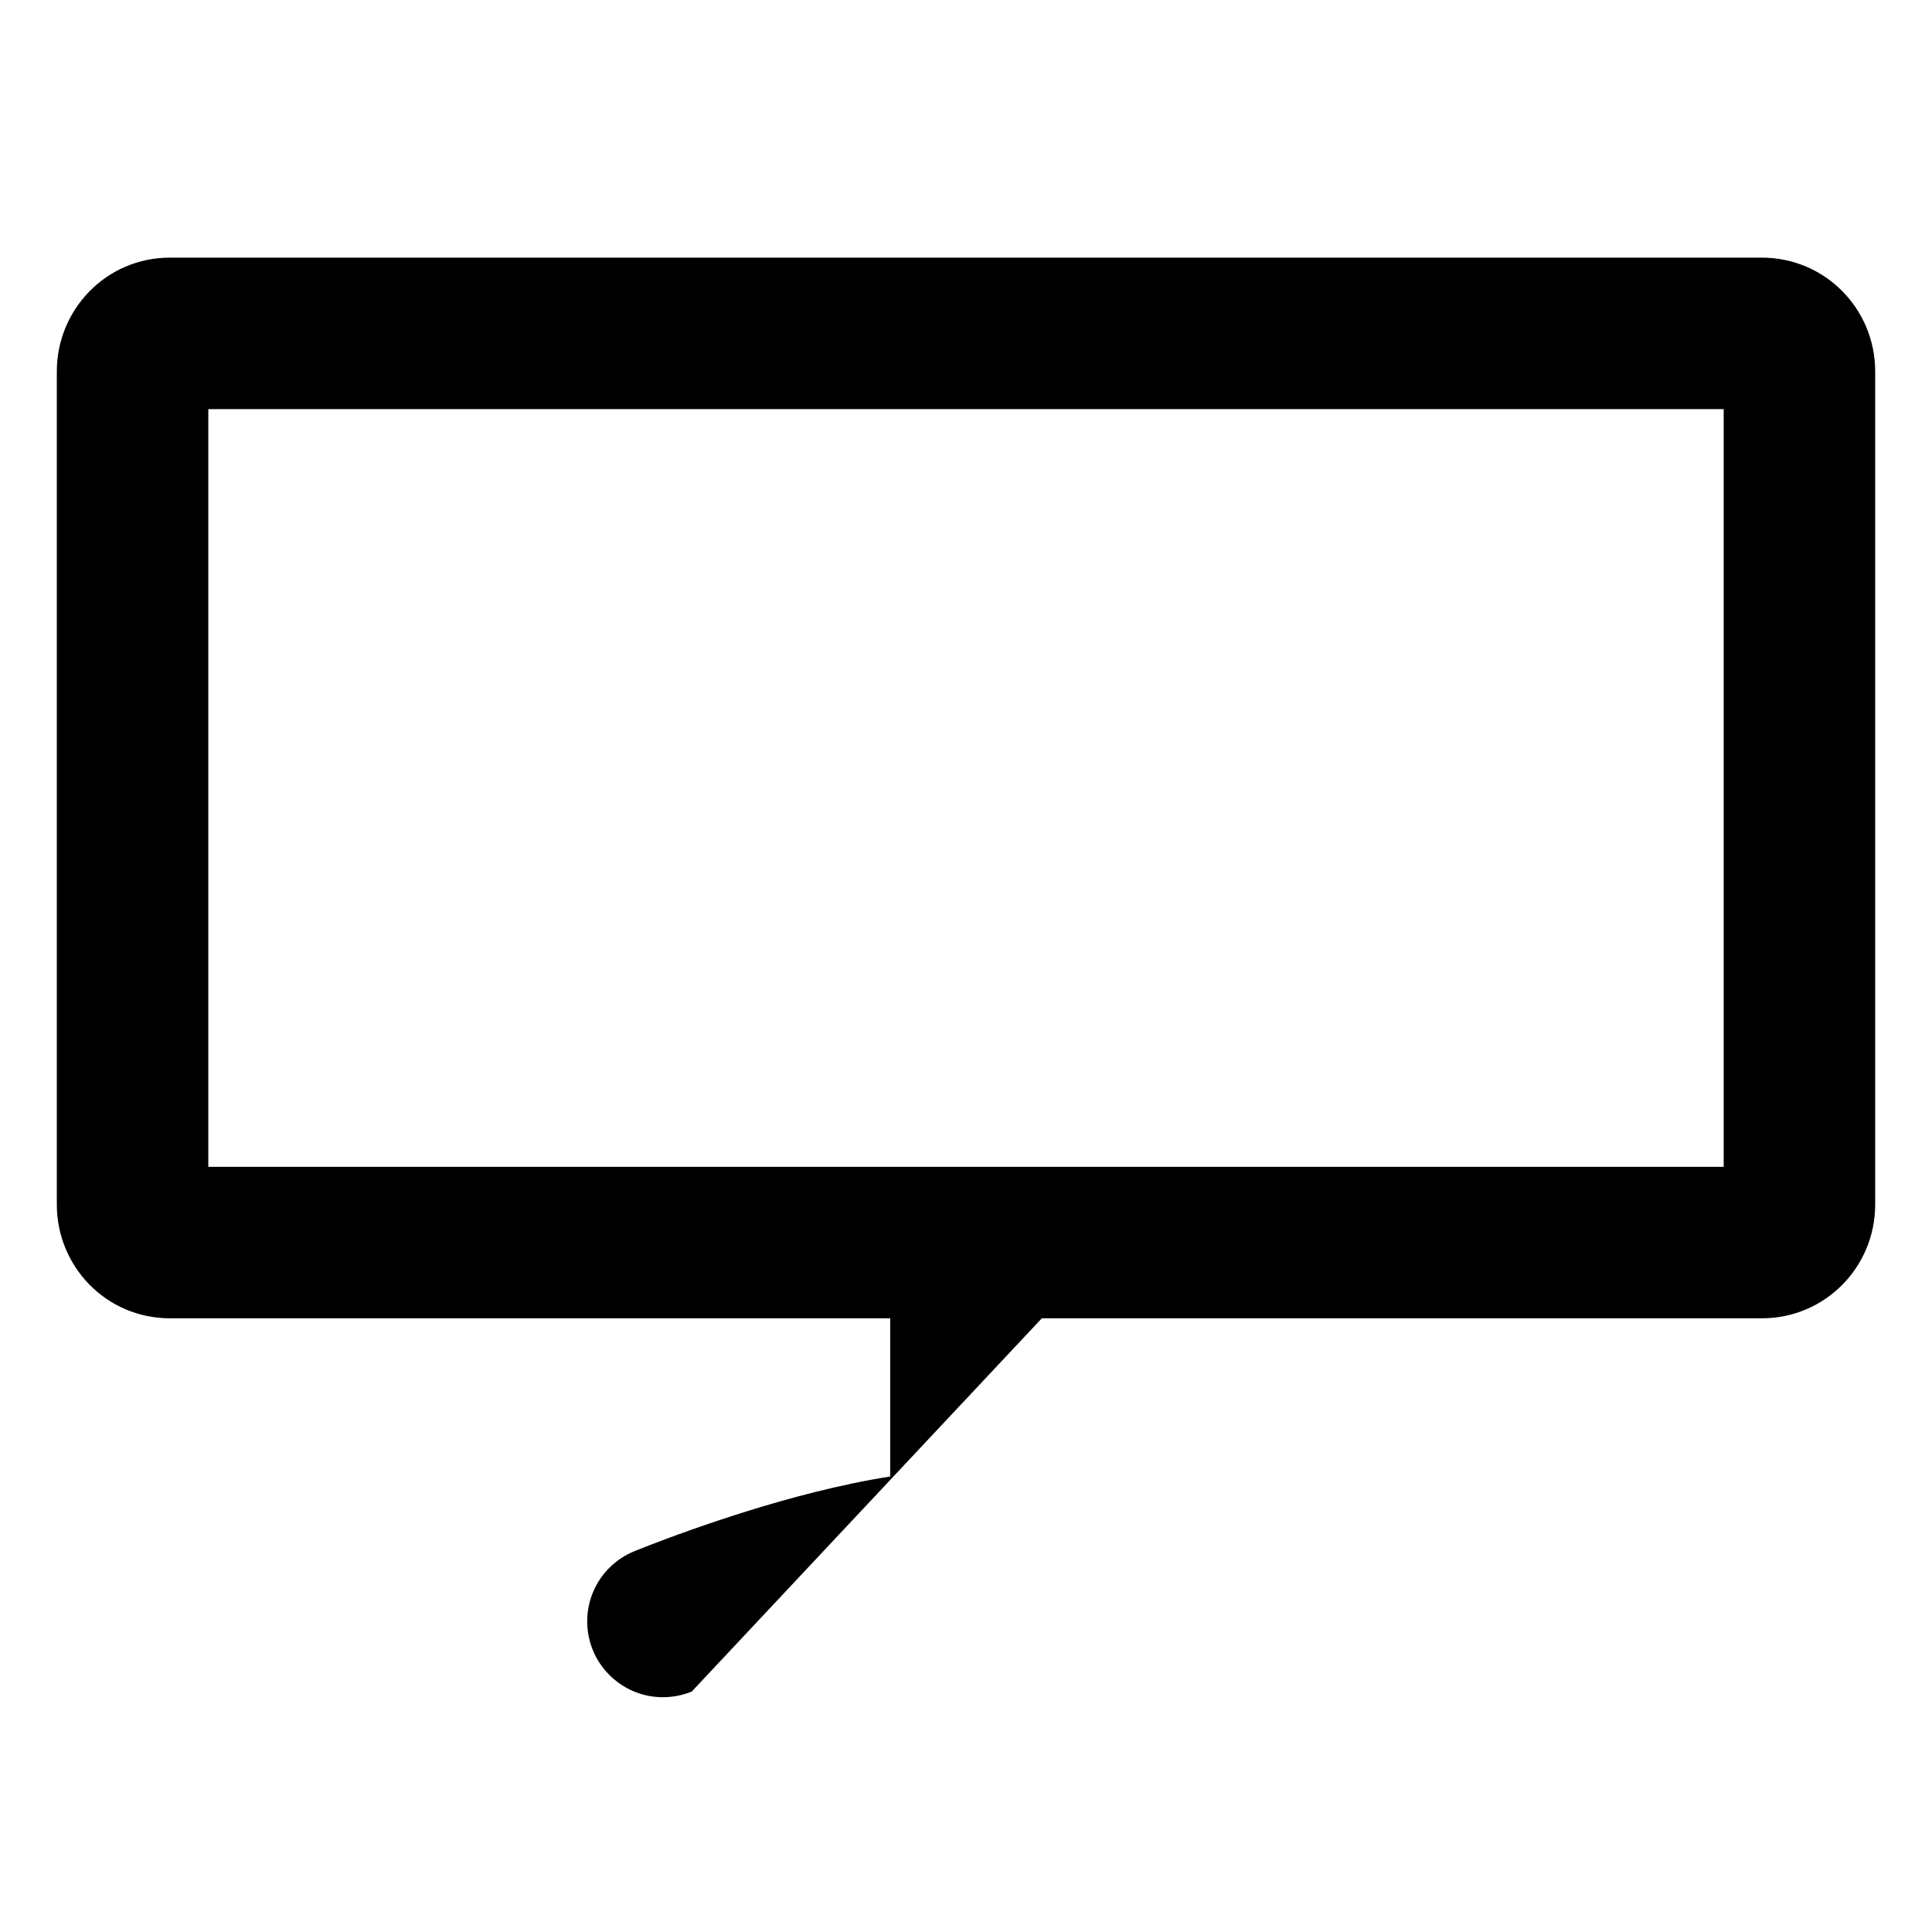 <svg width="17" height="17" viewBox="0 0 17 17" fill="none" xmlns="http://www.w3.org/2000/svg">
<g clip-path="url(#clip0_41_2030)">
<path fill-rule="evenodd" clip-rule="evenodd" d="M1.833 3.6V10.267H15.167V3.6H1.833ZM9.167 11.6H15.502C16.061 11.6 16.5 11.147 16.5 10.6V3.267C16.5 2.72 16.061 2.267 15.502 2.267H1.495C0.933 2.267 0.5 2.726 0.5 3.267V10.6C0.5 11.142 0.933 11.6 1.496 11.6H7.833V12.992C7.387 13.062 6.935 13.185 6.575 13.297C6.246 13.4 5.922 13.514 5.602 13.641L5.586 13.648L5.581 13.65L5.58 13.65C5.416 13.718 5.286 13.847 5.218 14.01C5.15 14.174 5.15 14.357 5.217 14.521C5.284 14.684 5.414 14.814 5.577 14.883C5.74 14.951 5.924 14.951 6.087 14.884" fill="black"/>
</g>
<defs>
<clipPath id="clip0_41_2030">
<rect width="16" height="16" fill="white" transform="translate(0.5 0.267)"/>
</clipPath>
</defs>
</svg>
